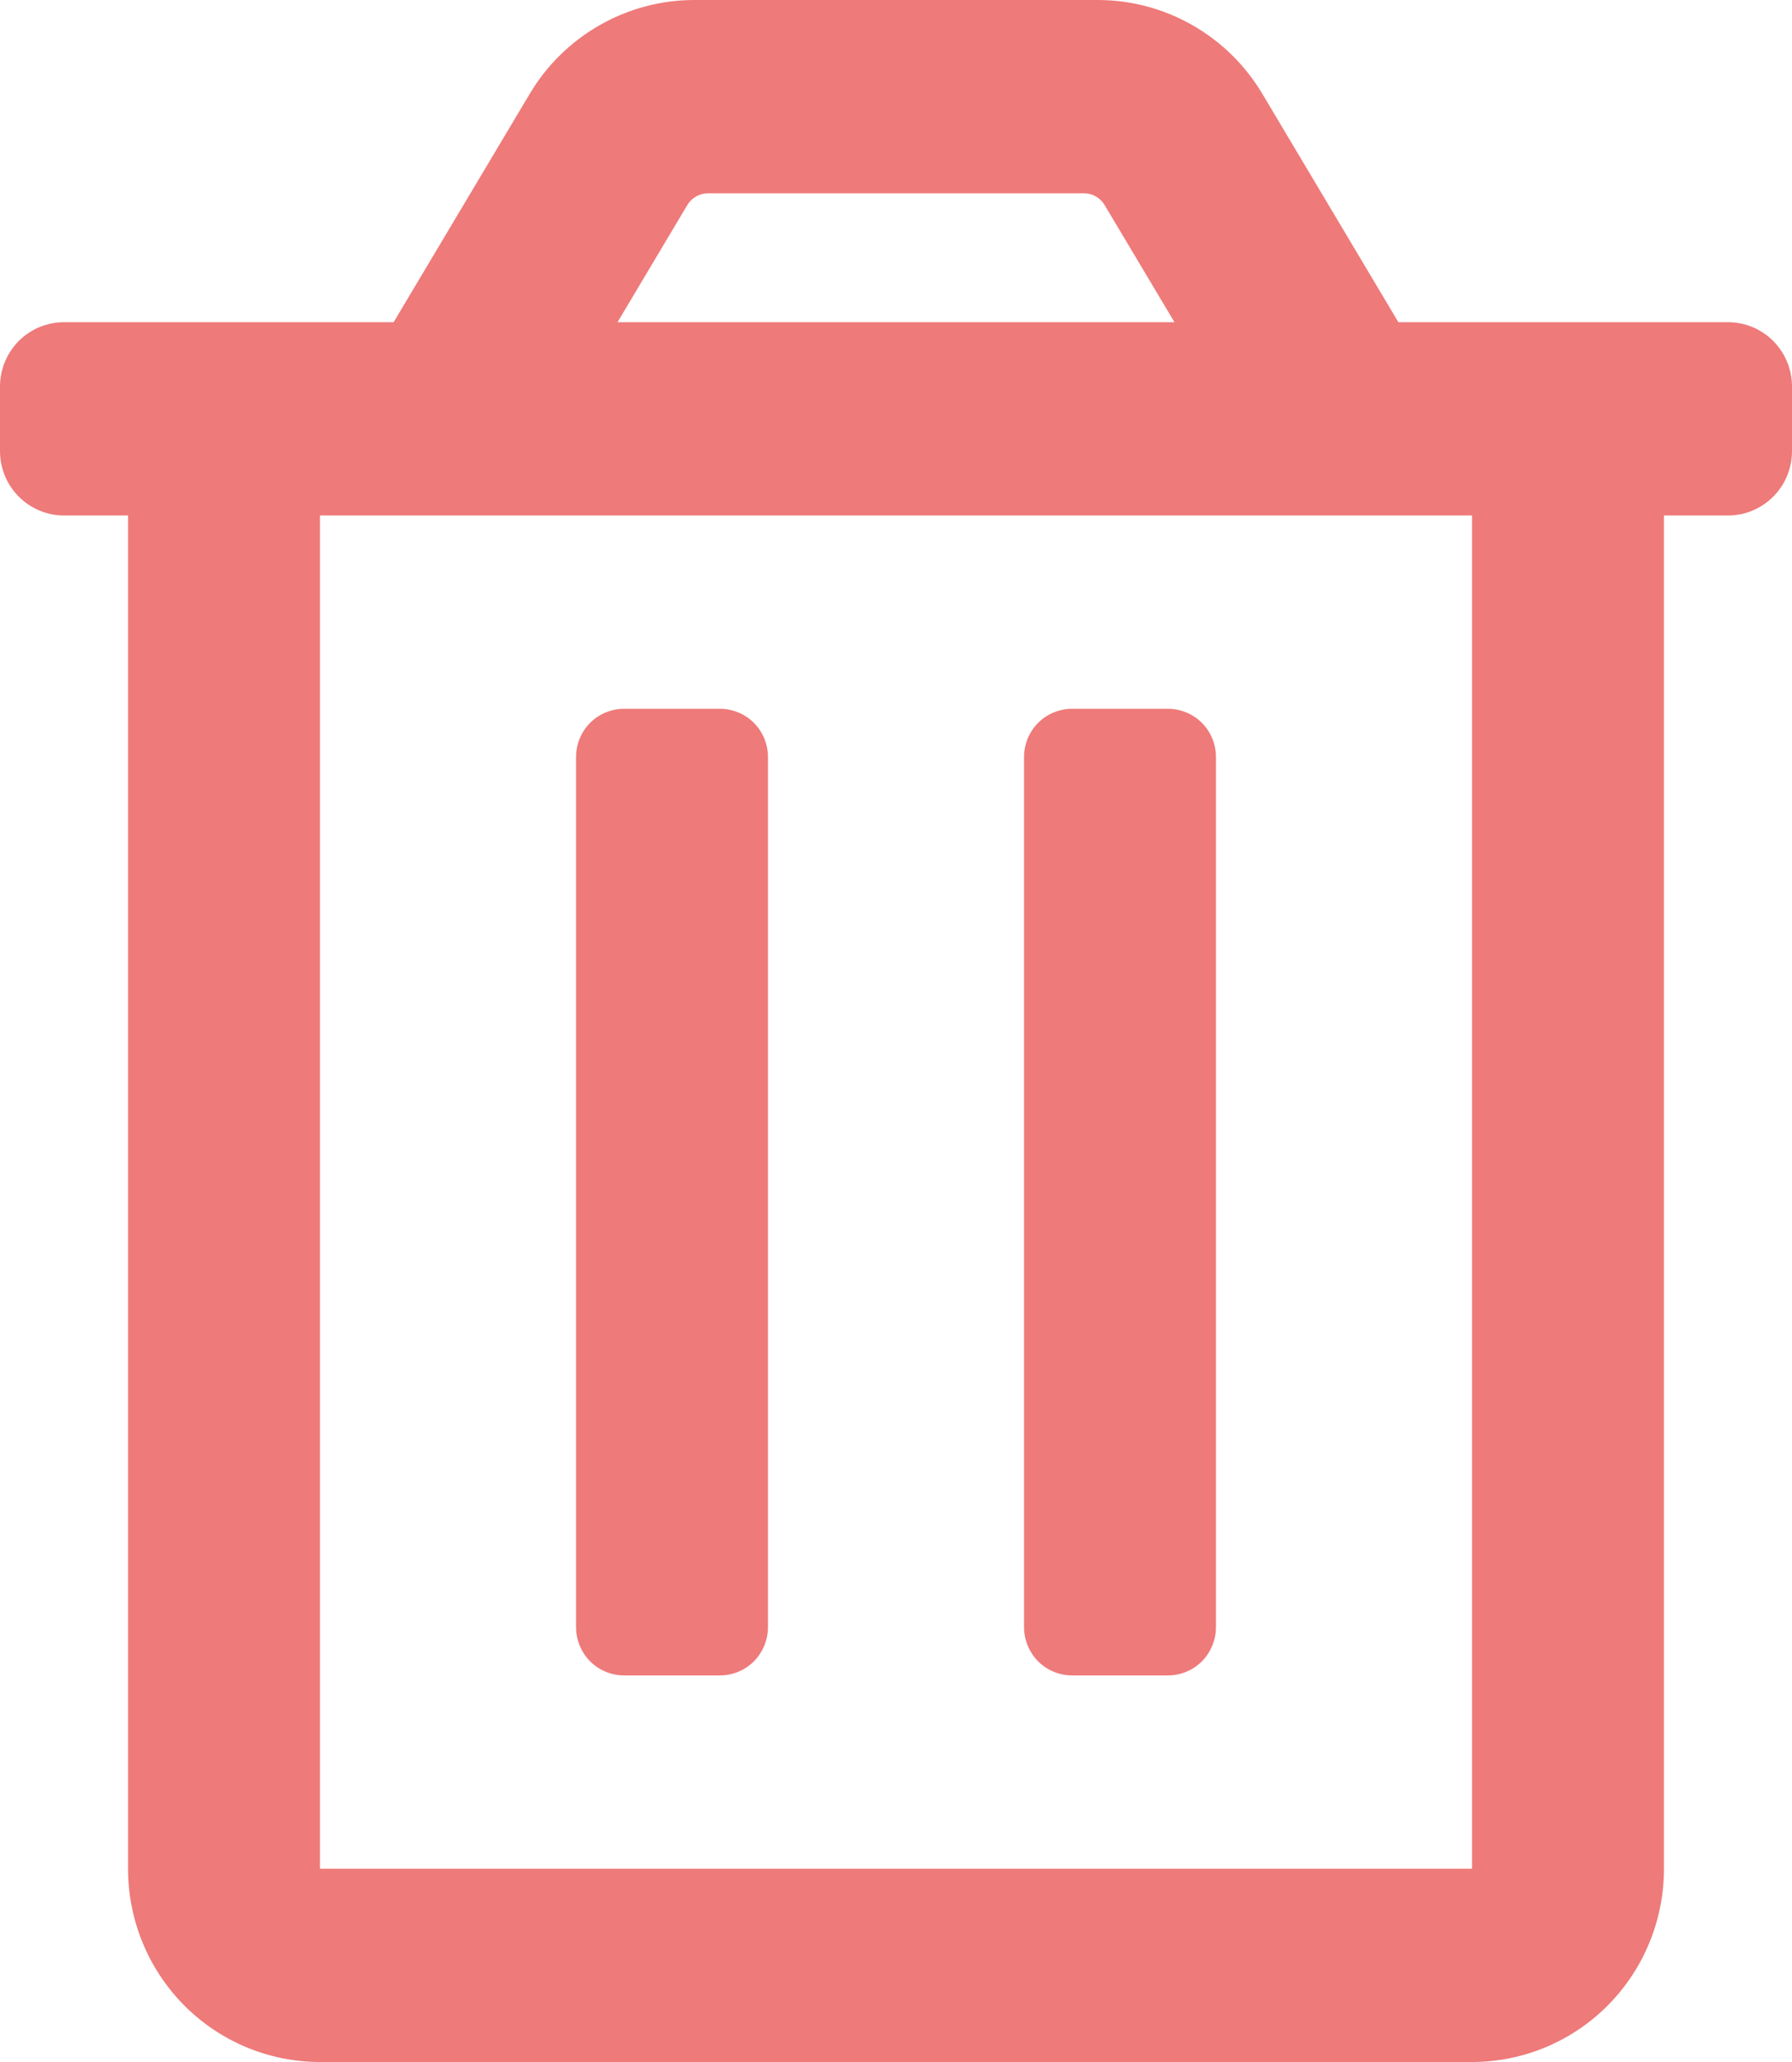 <svg width="20" height="23" viewBox="0 0 20 23" fill="none" xmlns="http://www.w3.org/2000/svg">
<g clip-path="url(#clip0_32_45)">
<path d="M11.964 18.688H13.036C13.178 18.688 13.314 18.631 13.415 18.53C13.515 18.428 13.571 18.291 13.571 18.148V8.445C13.571 8.302 13.515 8.165 13.415 8.064C13.314 7.963 13.178 7.906 13.036 7.906H11.964C11.822 7.906 11.686 7.963 11.585 8.064C11.485 8.165 11.429 8.302 11.429 8.445V18.148C11.429 18.291 11.485 18.428 11.585 18.53C11.686 18.631 11.822 18.688 11.964 18.688ZM19.286 3.594H15.607L14.089 1.047C13.898 0.727 13.629 0.463 13.307 0.28C12.985 0.096 12.621 -0 12.25 2.44575e-07H7.75C7.38 -2.19564e-05 7.016 0.096 6.694 0.28C6.372 0.463 6.102 0.727 5.912 1.047L4.393 3.594H0.714C0.525 3.594 0.343 3.669 0.209 3.804C0.075 3.939 0 4.122 0 4.312L0 5.031C0 5.222 0.075 5.405 0.209 5.539C0.343 5.674 0.525 5.75 0.714 5.75H1.429V20.844C1.429 21.416 1.654 21.964 2.056 22.369C2.458 22.773 3.003 23 3.571 23H16.429C16.997 23 17.542 22.773 17.944 22.369C18.346 21.964 18.571 21.416 18.571 20.844V5.75H19.286C19.475 5.75 19.657 5.674 19.791 5.539C19.925 5.405 20 5.222 20 5.031V4.312C20 4.122 19.925 3.939 19.791 3.804C19.657 3.669 19.475 3.594 19.286 3.594ZM7.671 2.287C7.695 2.247 7.729 2.214 7.769 2.191C7.81 2.168 7.855 2.156 7.902 2.156H12.098C12.145 2.156 12.19 2.168 12.23 2.191C12.271 2.214 12.304 2.247 12.328 2.287L13.108 3.594H6.892L7.671 2.287ZM16.429 20.844H3.571V5.75H16.429V20.844ZM6.964 18.688H8.036C8.178 18.688 8.314 18.631 8.415 18.53C8.515 18.428 8.571 18.291 8.571 18.148V8.445C8.571 8.302 8.515 8.165 8.415 8.064C8.314 7.963 8.178 7.906 8.036 7.906H6.964C6.822 7.906 6.686 7.963 6.585 8.064C6.485 8.165 6.429 8.302 6.429 8.445V18.148C6.429 18.291 6.485 18.428 6.585 18.53C6.686 18.631 6.822 18.688 6.964 18.688Z" fill="#EE7A7A"/>
</g>
<defs>
<clipPath id="clip0_32_45">
<rect width="20" height="23" fill="white"/>
</clipPath>
</defs>
</svg>
